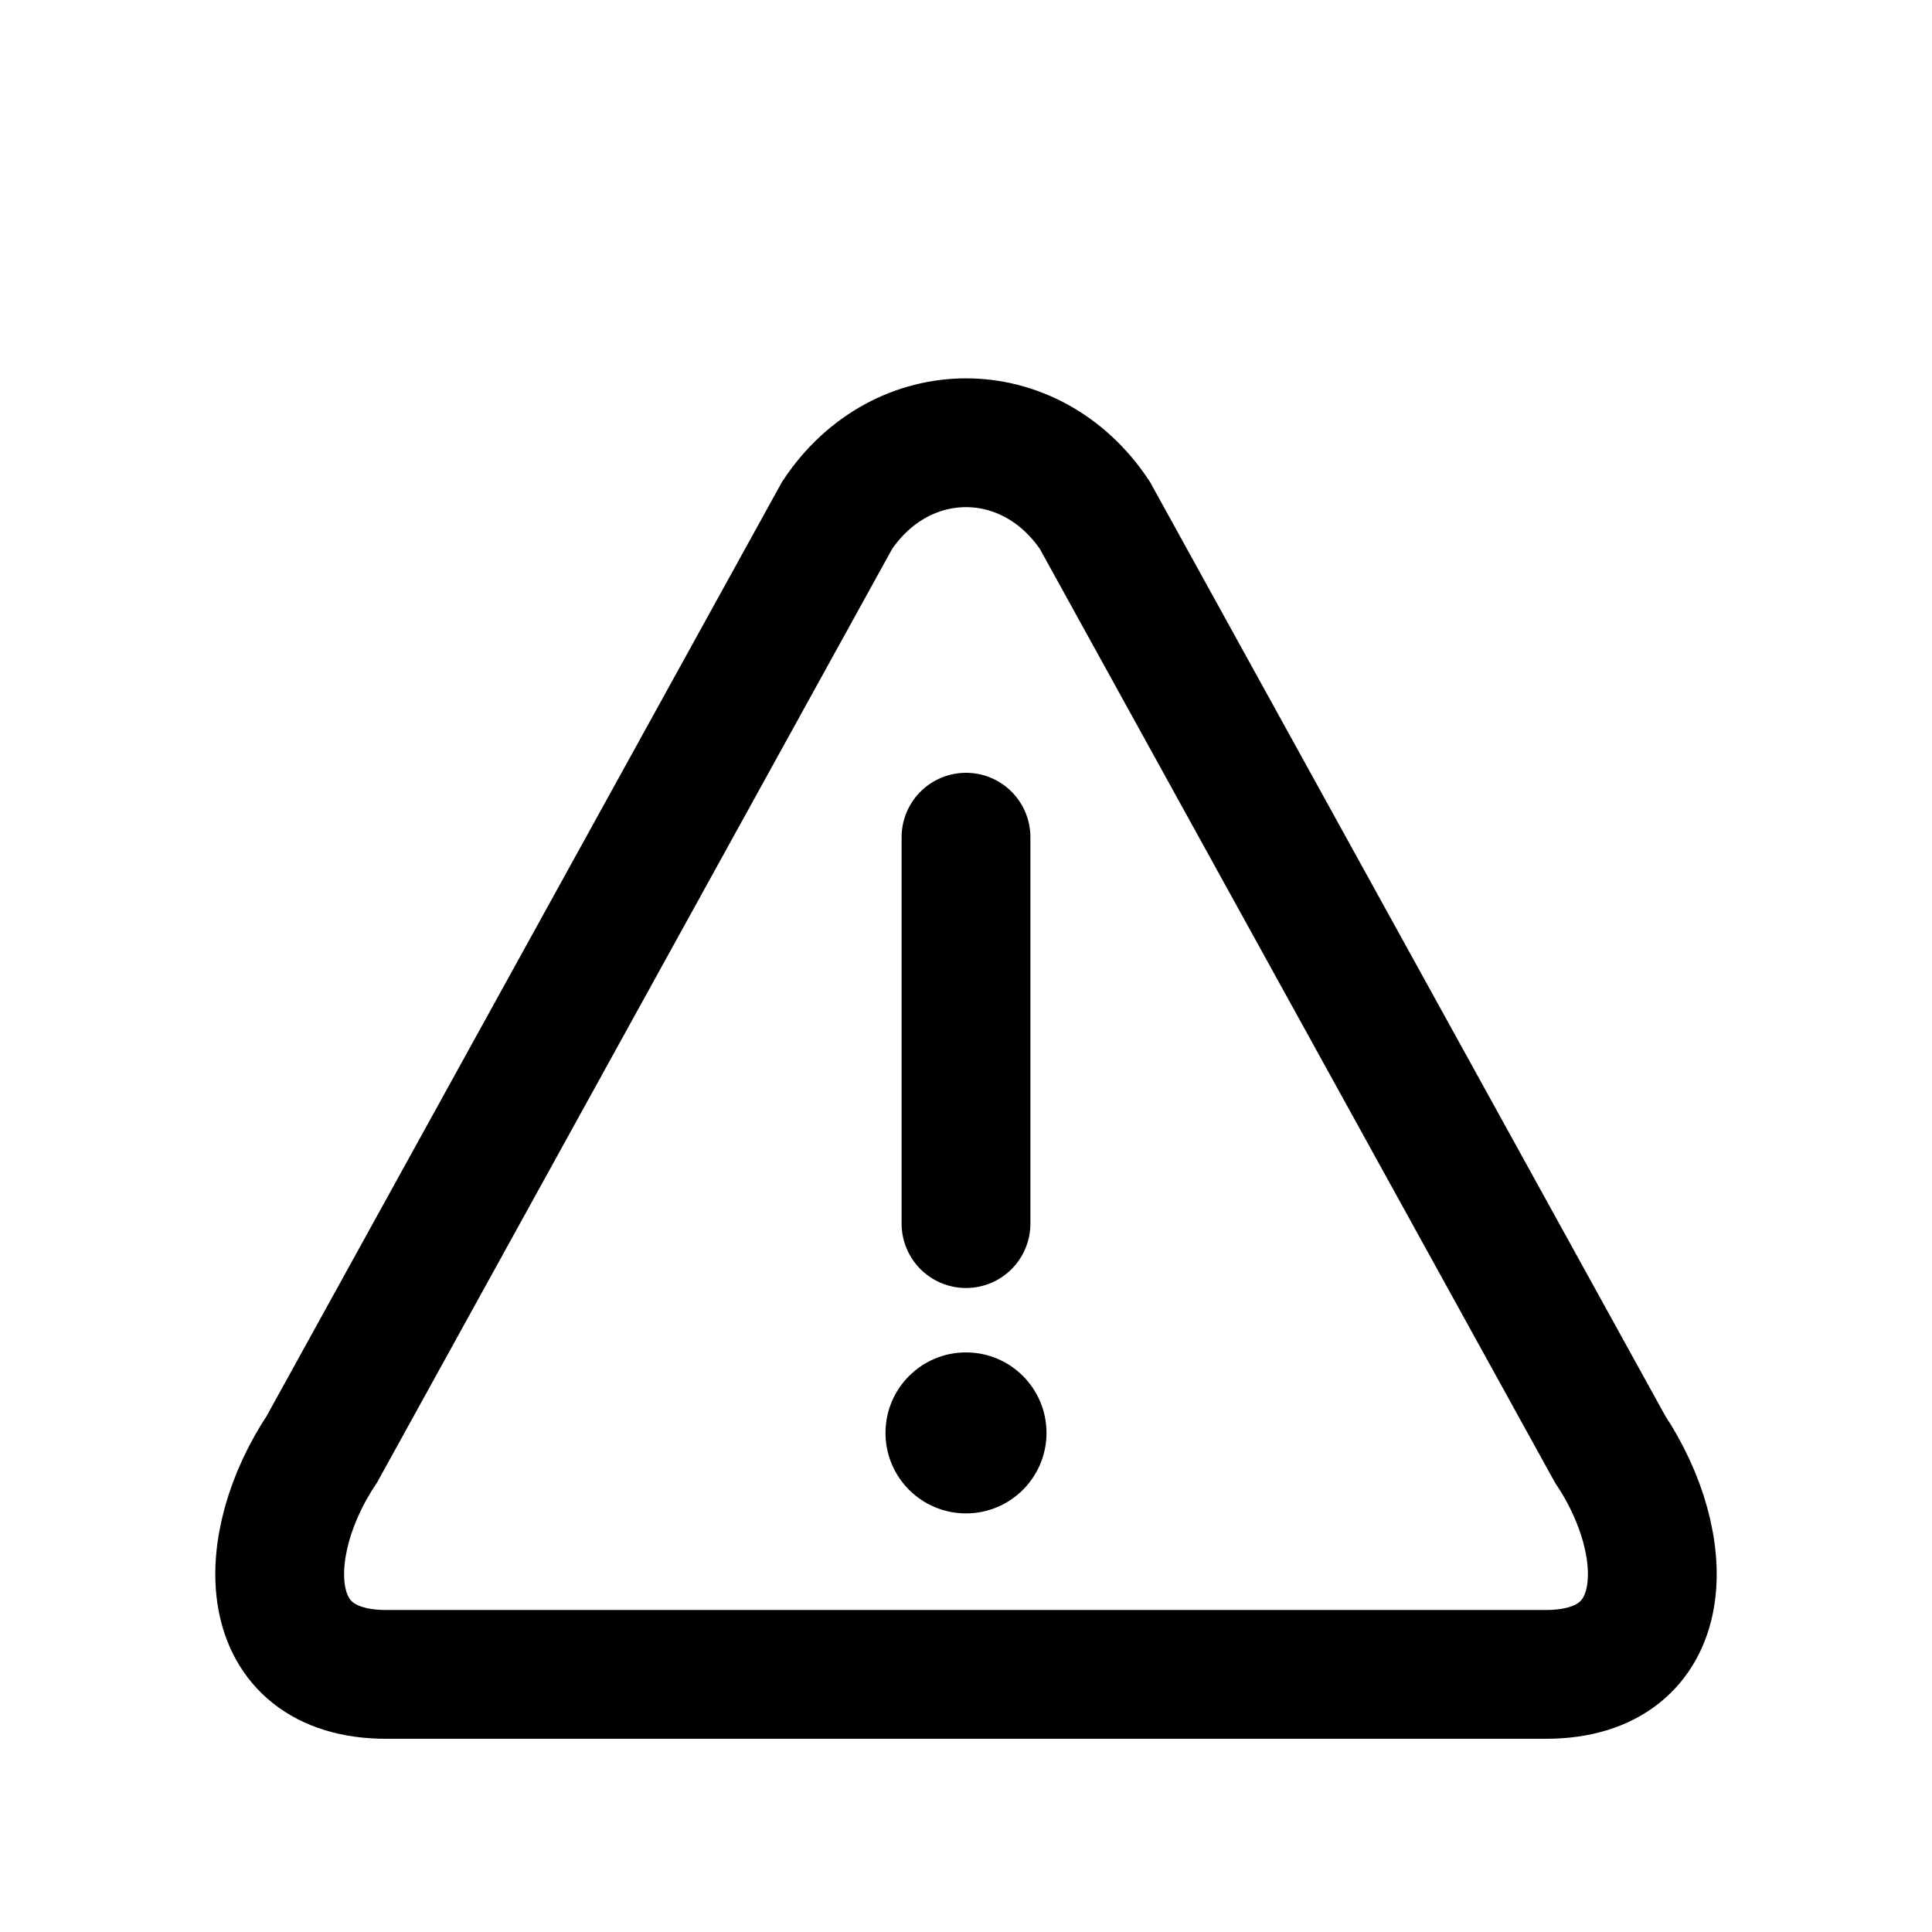 <svg width="30" xmlns="http://www.w3.org/2000/svg" height="30" fill="none"><rect width="100%" height="100%" fill="#808080" stroke="none"/><defs><clipPath id="a" class="frame-clip frame-clip-def"><rect rx="0" ry="0" width="30" height="30" transform="matrix(1, 0, 0, 1, 0, 0)"/></clipPath></defs><g class="frame-container-wrapper"><g class="frame-container-blur"><g clip-path="url(#a)" class="frame-container-shadows"><g class="fills"><rect width="30" height="30" class="frame-background" transform="matrix(1, 0, 0, 1, 0, 0)" style="fill: rgb(255, 255, 255); fill-opacity: 1;" ry="0" rx="0"/></g><g class="frame-children"><ellipse cx="15" cy="22.25" rx="1.25" ry="1.25" transform="matrix(1, 0, 0, 1, 0, 0)" style="fill: rgb(0, 0, 0); fill-opacity: 1;" class="fills"/><path d="M6.000,26.000C8.000,26.000,22.000,26.000,24.000,26.000C26.000,26.000,26.000,24.000,25.000,22.500C25.000,22.500,17.000,8.000,17.000,8.000C16.000,6.500,14.000,6.500,13.000,8.000C13.000,8.000,5.000,22.500,5.000,22.500C4.000,24.000,4.000,26.000,6.000,26.000ZL6.000,26.000Z" class="fills"/><g class="strokes"><path d="M6.000,26.000C8.000,26.000,22.000,26.000,24.000,26.000C26.000,26.000,26.000,24.000,25.000,22.500C25.000,22.500,17.000,8.000,17.000,8.000C16.000,6.500,14.000,6.500,13.000,8.000C13.000,8.000,5.000,22.500,5.000,22.500C4.000,24.000,4.000,26.000,6.000,26.000ZL6.000,26.000Z" style="fill: none; stroke-width: 2; stroke: rgb(0, 0, 0); stroke-opacity: 1;" class="stroke-shape"/></g><path d="M15.000,19.000L15.000,13.000" class="fills"/><g class="strokes"><path d="M15.000,19.000L15.000,13.000" style="fill: none; stroke-width: 2; stroke: rgb(0, 0, 0); stroke-opacity: 1; stroke-linecap: round;" class="stroke-shape"/></g></g></g></g></g></svg>